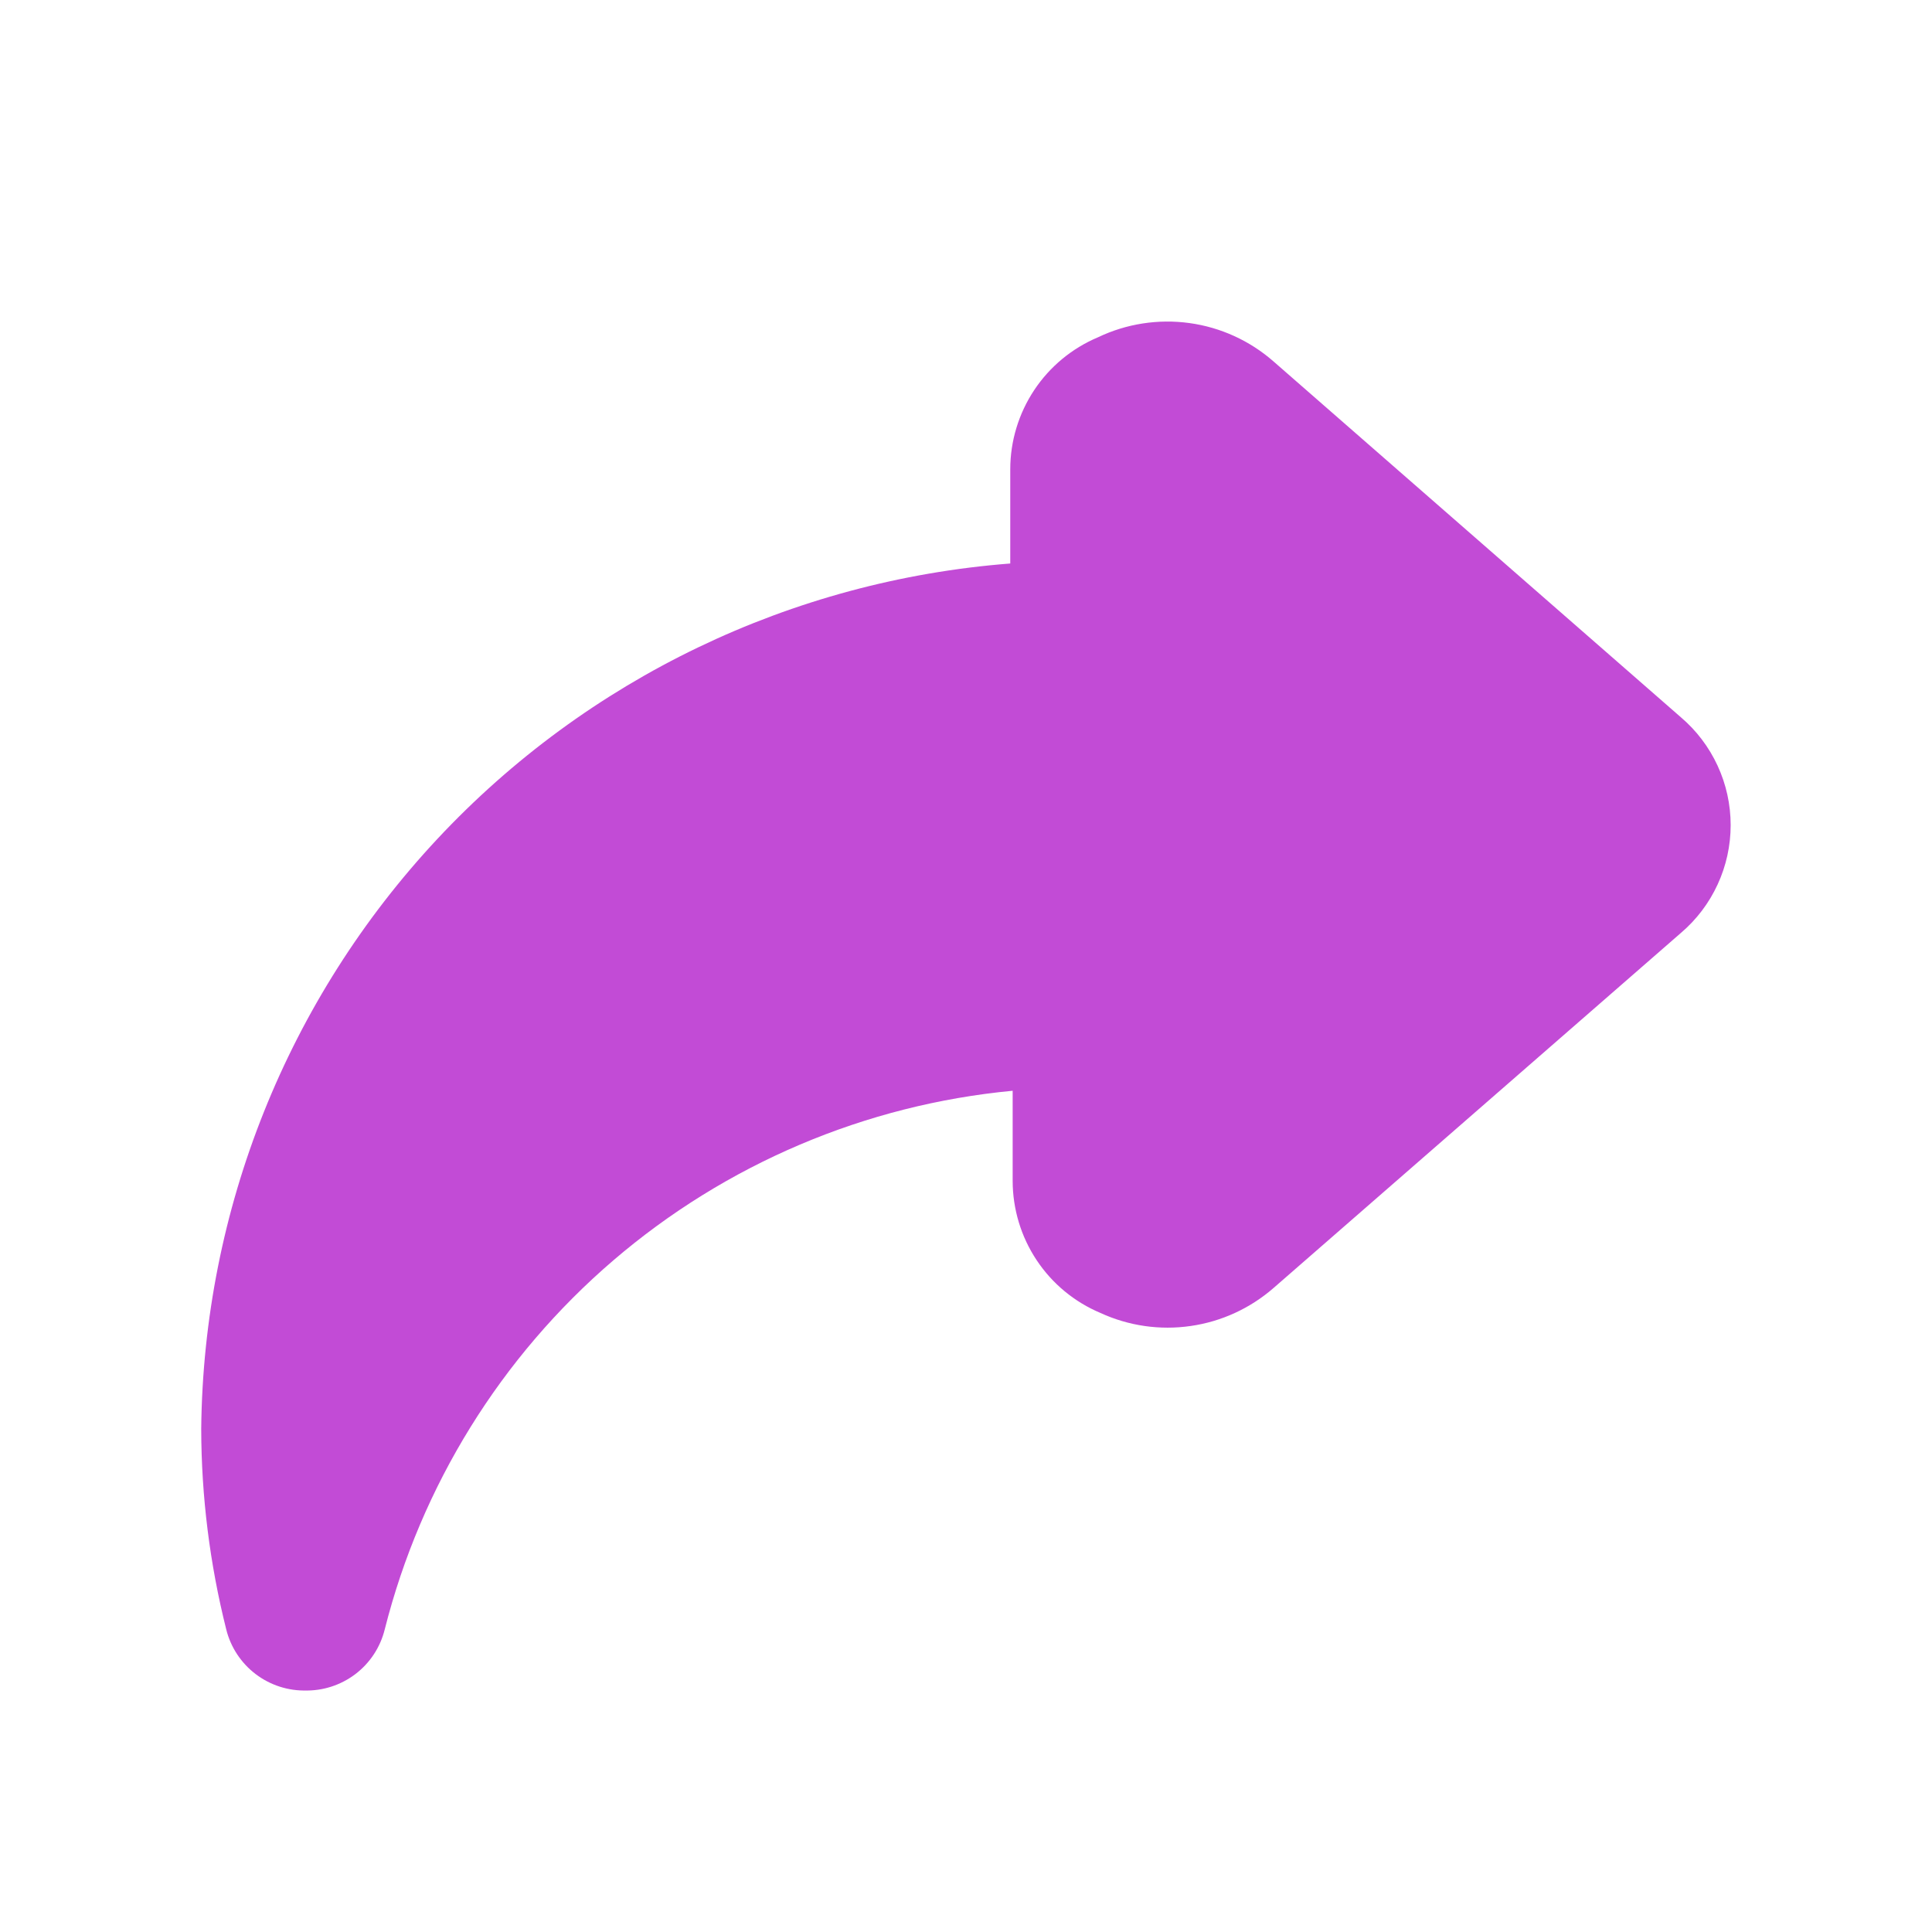 <svg width="33" height="33" viewBox="0 0 33 33" fill="none" xmlns="http://www.w3.org/2000/svg">
<path d="M5.197 28.875C5.512 28.884 5.819 28.785 6.07 28.595C6.32 28.405 6.497 28.135 6.572 27.83C7.192 25.377 8.555 23.176 10.475 21.529C12.396 19.882 14.779 18.869 17.297 18.631V20.171C17.298 20.653 17.44 21.124 17.707 21.525C17.973 21.926 18.352 22.239 18.796 22.426C19.278 22.648 19.813 22.725 20.337 22.649C20.862 22.574 21.353 22.348 21.753 22L28.71 15.936C28.977 15.709 29.191 15.427 29.338 15.108C29.485 14.79 29.561 14.444 29.561 14.094C29.561 13.743 29.485 13.397 29.338 13.079C29.191 12.761 28.977 12.478 28.71 12.251L21.753 6.174C21.348 5.819 20.848 5.591 20.316 5.518C19.783 5.445 19.24 5.529 18.755 5.761C18.311 5.948 17.932 6.261 17.665 6.663C17.399 7.064 17.256 7.535 17.256 8.016V9.625C13.521 9.914 10.03 11.592 7.472 14.328C4.914 17.065 3.474 20.66 3.437 24.406C3.439 25.561 3.583 26.71 3.864 27.83C3.939 28.135 4.117 28.405 4.367 28.595C4.617 28.785 4.925 28.884 5.239 28.875H5.197Z" fill="#C24BD6"/>
</svg>
